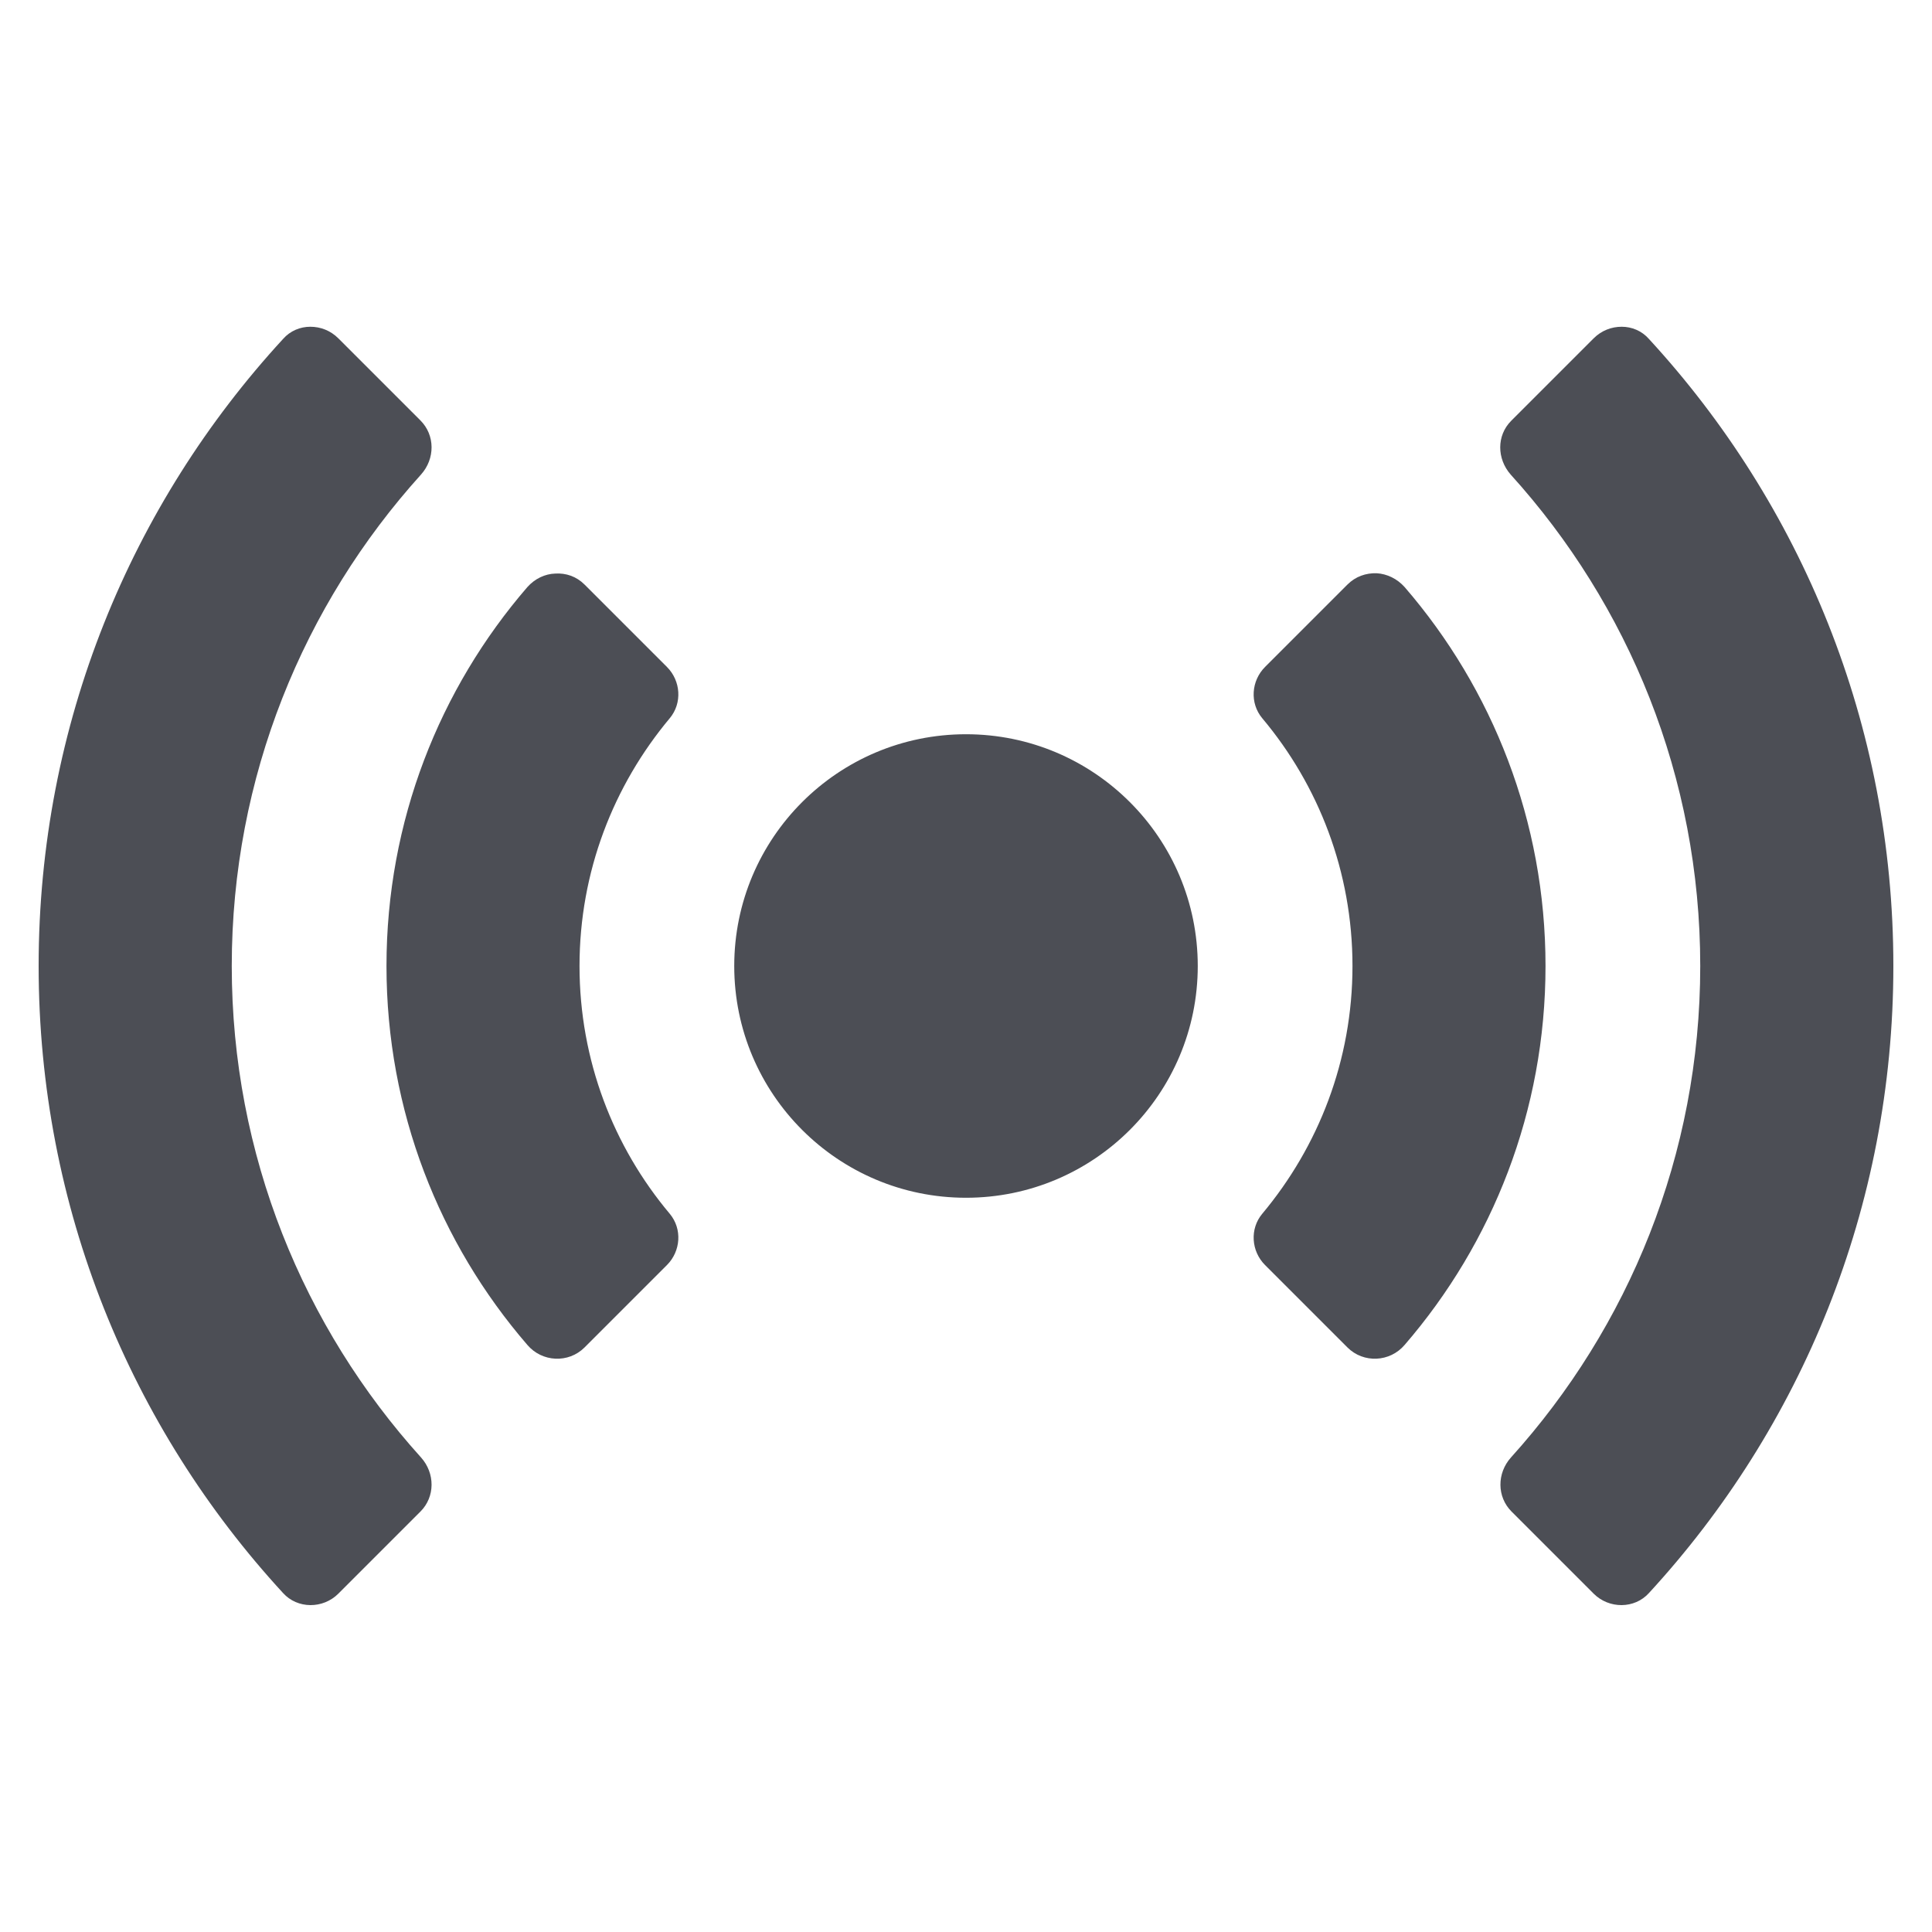 <?xml version="1.0" encoding="UTF-8"?>
<svg xmlns="http://www.w3.org/2000/svg" xmlns:xlink="http://www.w3.org/1999/xlink" width="24px" height="24px" viewBox="0 0 24 24" version="1.1">
<g id="surface1">
<path style=" stroke:none;fill-rule:nonzero;fill:rgb(29.804%,30.588%,33.333%);fill-opacity:1;" d="M 3.855 4.059 C 3.73 4.059 3.605 4.109 3.516 4.211 C 1.629 6.262 0.48 8.996 0.48 12 C 0.48 15.004 1.629 17.738 3.516 19.789 C 3.695 19.988 4.012 19.988 4.203 19.797 L 5.223 18.777 C 5.406 18.594 5.406 18.301 5.23 18.105 C 3.77 16.488 2.879 14.348 2.879 12 C 2.879 9.652 3.77 7.512 5.23 5.895 C 5.406 5.699 5.406 5.406 5.223 5.223 L 4.203 4.203 C 4.105 4.105 3.98 4.059 3.855 4.059 Z M 20.145 4.059 C 20.02 4.059 19.895 4.105 19.797 4.203 L 18.773 5.227 C 18.59 5.41 18.594 5.699 18.766 5.895 C 20.23 7.512 21.121 9.652 21.121 12 C 21.121 14.348 20.23 16.488 18.77 18.105 C 18.594 18.301 18.594 18.594 18.777 18.777 L 19.797 19.797 C 19.988 19.988 20.305 19.988 20.484 19.789 C 22.371 17.738 23.52 15.004 23.52 12 C 23.52 8.996 22.371 6.262 20.484 4.211 C 20.395 4.109 20.27 4.059 20.145 4.059 Z M 17.102 7.121 C 16.969 7.117 16.84 7.16 16.738 7.262 L 15.715 8.285 C 15.543 8.457 15.523 8.734 15.68 8.922 C 16.379 9.754 16.801 10.828 16.801 12 C 16.801 13.172 16.379 14.242 15.68 15.078 C 15.523 15.266 15.543 15.543 15.715 15.715 L 16.738 16.738 C 16.938 16.938 17.266 16.922 17.449 16.707 C 18.539 15.445 19.199 13.801 19.199 12 C 19.199 10.199 18.539 8.555 17.449 7.293 C 17.355 7.188 17.23 7.129 17.102 7.121 Z M 6.898 7.125 C 6.77 7.129 6.645 7.188 6.551 7.293 C 5.461 8.555 4.801 10.199 4.801 12 C 4.801 13.801 5.461 15.445 6.551 16.707 C 6.734 16.922 7.062 16.938 7.262 16.738 L 8.285 15.715 C 8.457 15.543 8.477 15.266 8.32 15.078 C 7.621 14.246 7.199 13.172 7.199 12 C 7.199 10.828 7.621 9.758 8.32 8.922 C 8.477 8.734 8.457 8.457 8.285 8.285 L 7.262 7.262 C 7.16 7.16 7.031 7.117 6.898 7.125 Z M 12 9.121 C 10.41 9.121 9.121 10.41 9.121 12 C 9.121 13.59 10.41 14.879 12 14.879 C 13.59 14.879 14.879 13.59 14.879 12 C 14.879 10.41 13.59 9.121 12 9.121 Z M 12 9.121 "/>
</g>
</svg>
